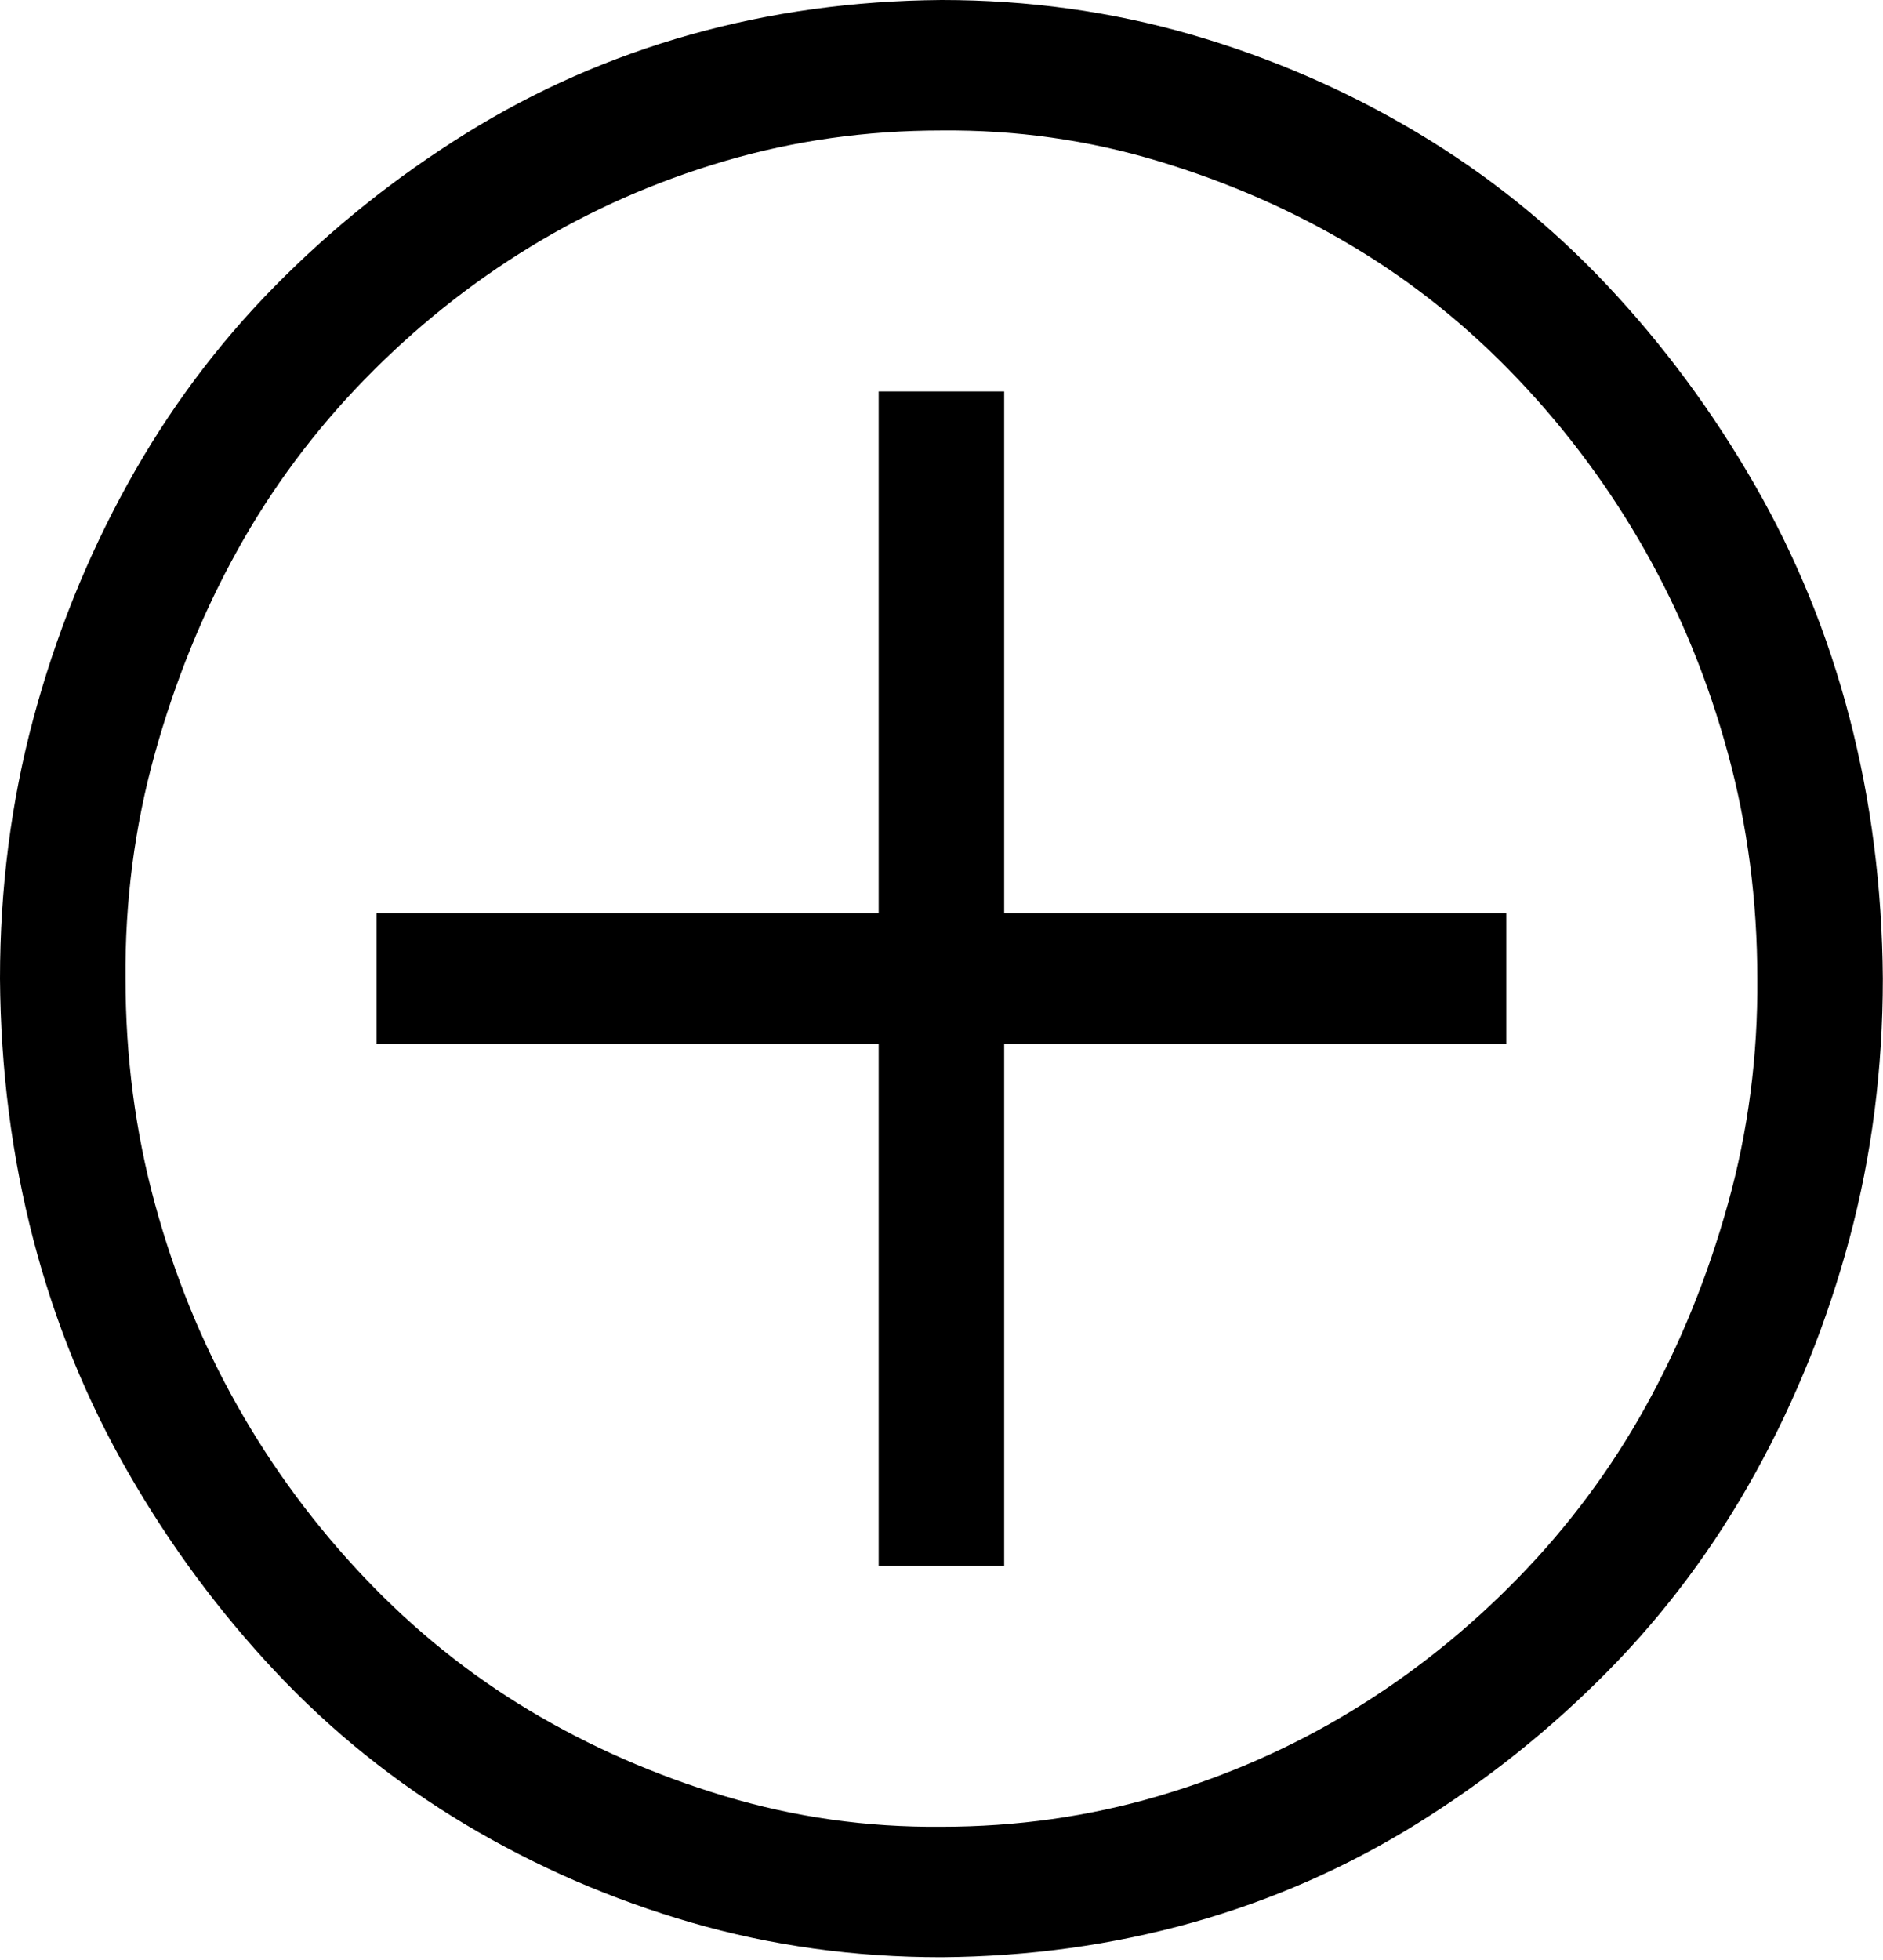 <svg width="1442" height="1500" viewBox="0 0 1442 1500" fill="none" xmlns="http://www.w3.org/2000/svg" xmlns:xlink="http://www.w3.org/1999/xlink">
<path d="M720.938,0C787.524,0 851.358,8.843 912.436,26.529C973.516,44.215 1031.09,69.184 1085.162,101.436C1139.232,133.687 1187.794,172.701 1230.85,218.476C1273.906,264.252 1311.456,314.97 1343.498,370.63C1375.538,426.29 1399.82,485.85 1416.342,549.312C1432.864,612.774 1441.374,679.358 1441.876,749.062C1441.876,818.246 1433.364,884.57 1416.342,948.032C1399.32,1011.494 1375.288,1071.316 1344.248,1127.496C1313.208,1183.674 1275.658,1234.132 1231.602,1278.868C1187.544,1323.604 1138.73,1362.618 1085.162,1395.91C1031.592,1429.2 974.266,1454.43 913.188,1471.596C852.108,1488.762 788.024,1497.604 720.938,1498.124C654.35,1498.124 590.518,1489.282 529.438,1471.596C468.36,1453.91 410.784,1428.94 356.714,1396.69C302.644,1364.438 254.08,1325.424 211.024,1279.648C167.968,1233.872 130.42,1183.154 98.378,1127.496C66.336,1071.836 42.055,1012.274 25.533,948.812C9.012,885.35 0.501,818.766 0,749.062C0,679.878 8.511,613.554 25.533,550.092C42.555,486.63 66.587,426.81 97.627,370.63C128.667,314.45 166.216,263.992 210.274,219.256C254.33,174.521 303.144,135.507 356.714,102.216C410.284,68.924 467.608,43.695 528.688,26.529C589.766,9.363 653.85,0.52 720.938,0ZM720.938,1398.25C778.512,1398.25 833.834,1390.448 886.904,1374.842C939.972,1359.236 989.536,1337.388 1035.596,1309.298C1081.656,1281.208 1123.962,1247.398 1162.512,1207.864C1201.062,1168.33 1233.604,1124.634 1260.138,1076.778C1286.674,1028.92 1307.7,977.162 1323.22,921.502C1338.74,865.844 1346.25,808.364 1345.75,749.062C1345.75,689.242 1338.24,631.762 1323.22,576.622C1308.202,521.482 1287.174,469.984 1260.138,422.128C1233.104,374.272 1200.562,330.316 1162.512,290.262C1124.462,250.208 1082.408,216.396 1036.348,188.826C990.288,161.257 940.472,139.409 886.904,123.283C833.334,107.158 778.012,99.355 720.938,99.875C663.362,99.875 608.04,107.678 554.972,123.283C501.902,138.889 452.338,160.736 406.278,188.826C360.218,216.916 317.914,250.728 279.364,290.262C240.814,329.796 208.27,373.49 181.736,421.348C155.202,469.204 134.174,520.962 118.654,576.622C103.134,632.282 95.624,689.762 96.125,749.062C96.125,808.884 103.635,866.364 118.654,921.502C133.674,976.642 154.701,1028.14 181.736,1075.998C208.772,1123.854 241.314,1167.81 279.364,1207.864C317.412,1247.918 359.468,1281.73 405.528,1309.298C451.588,1336.868 501.402,1358.716 554.972,1374.842C608.542,1390.968 663.864,1398.77 720.938,1398.25ZM769,699.124L1153.5,699.124L1153.5,799L769,799L769,1198.5L672.876,1198.5L672.876,799L288.376,799L288.376,699.124L672.876,699.124L672.876,299.624L769,299.624L769,699.124Z" fill="#000000"/>
</svg>
